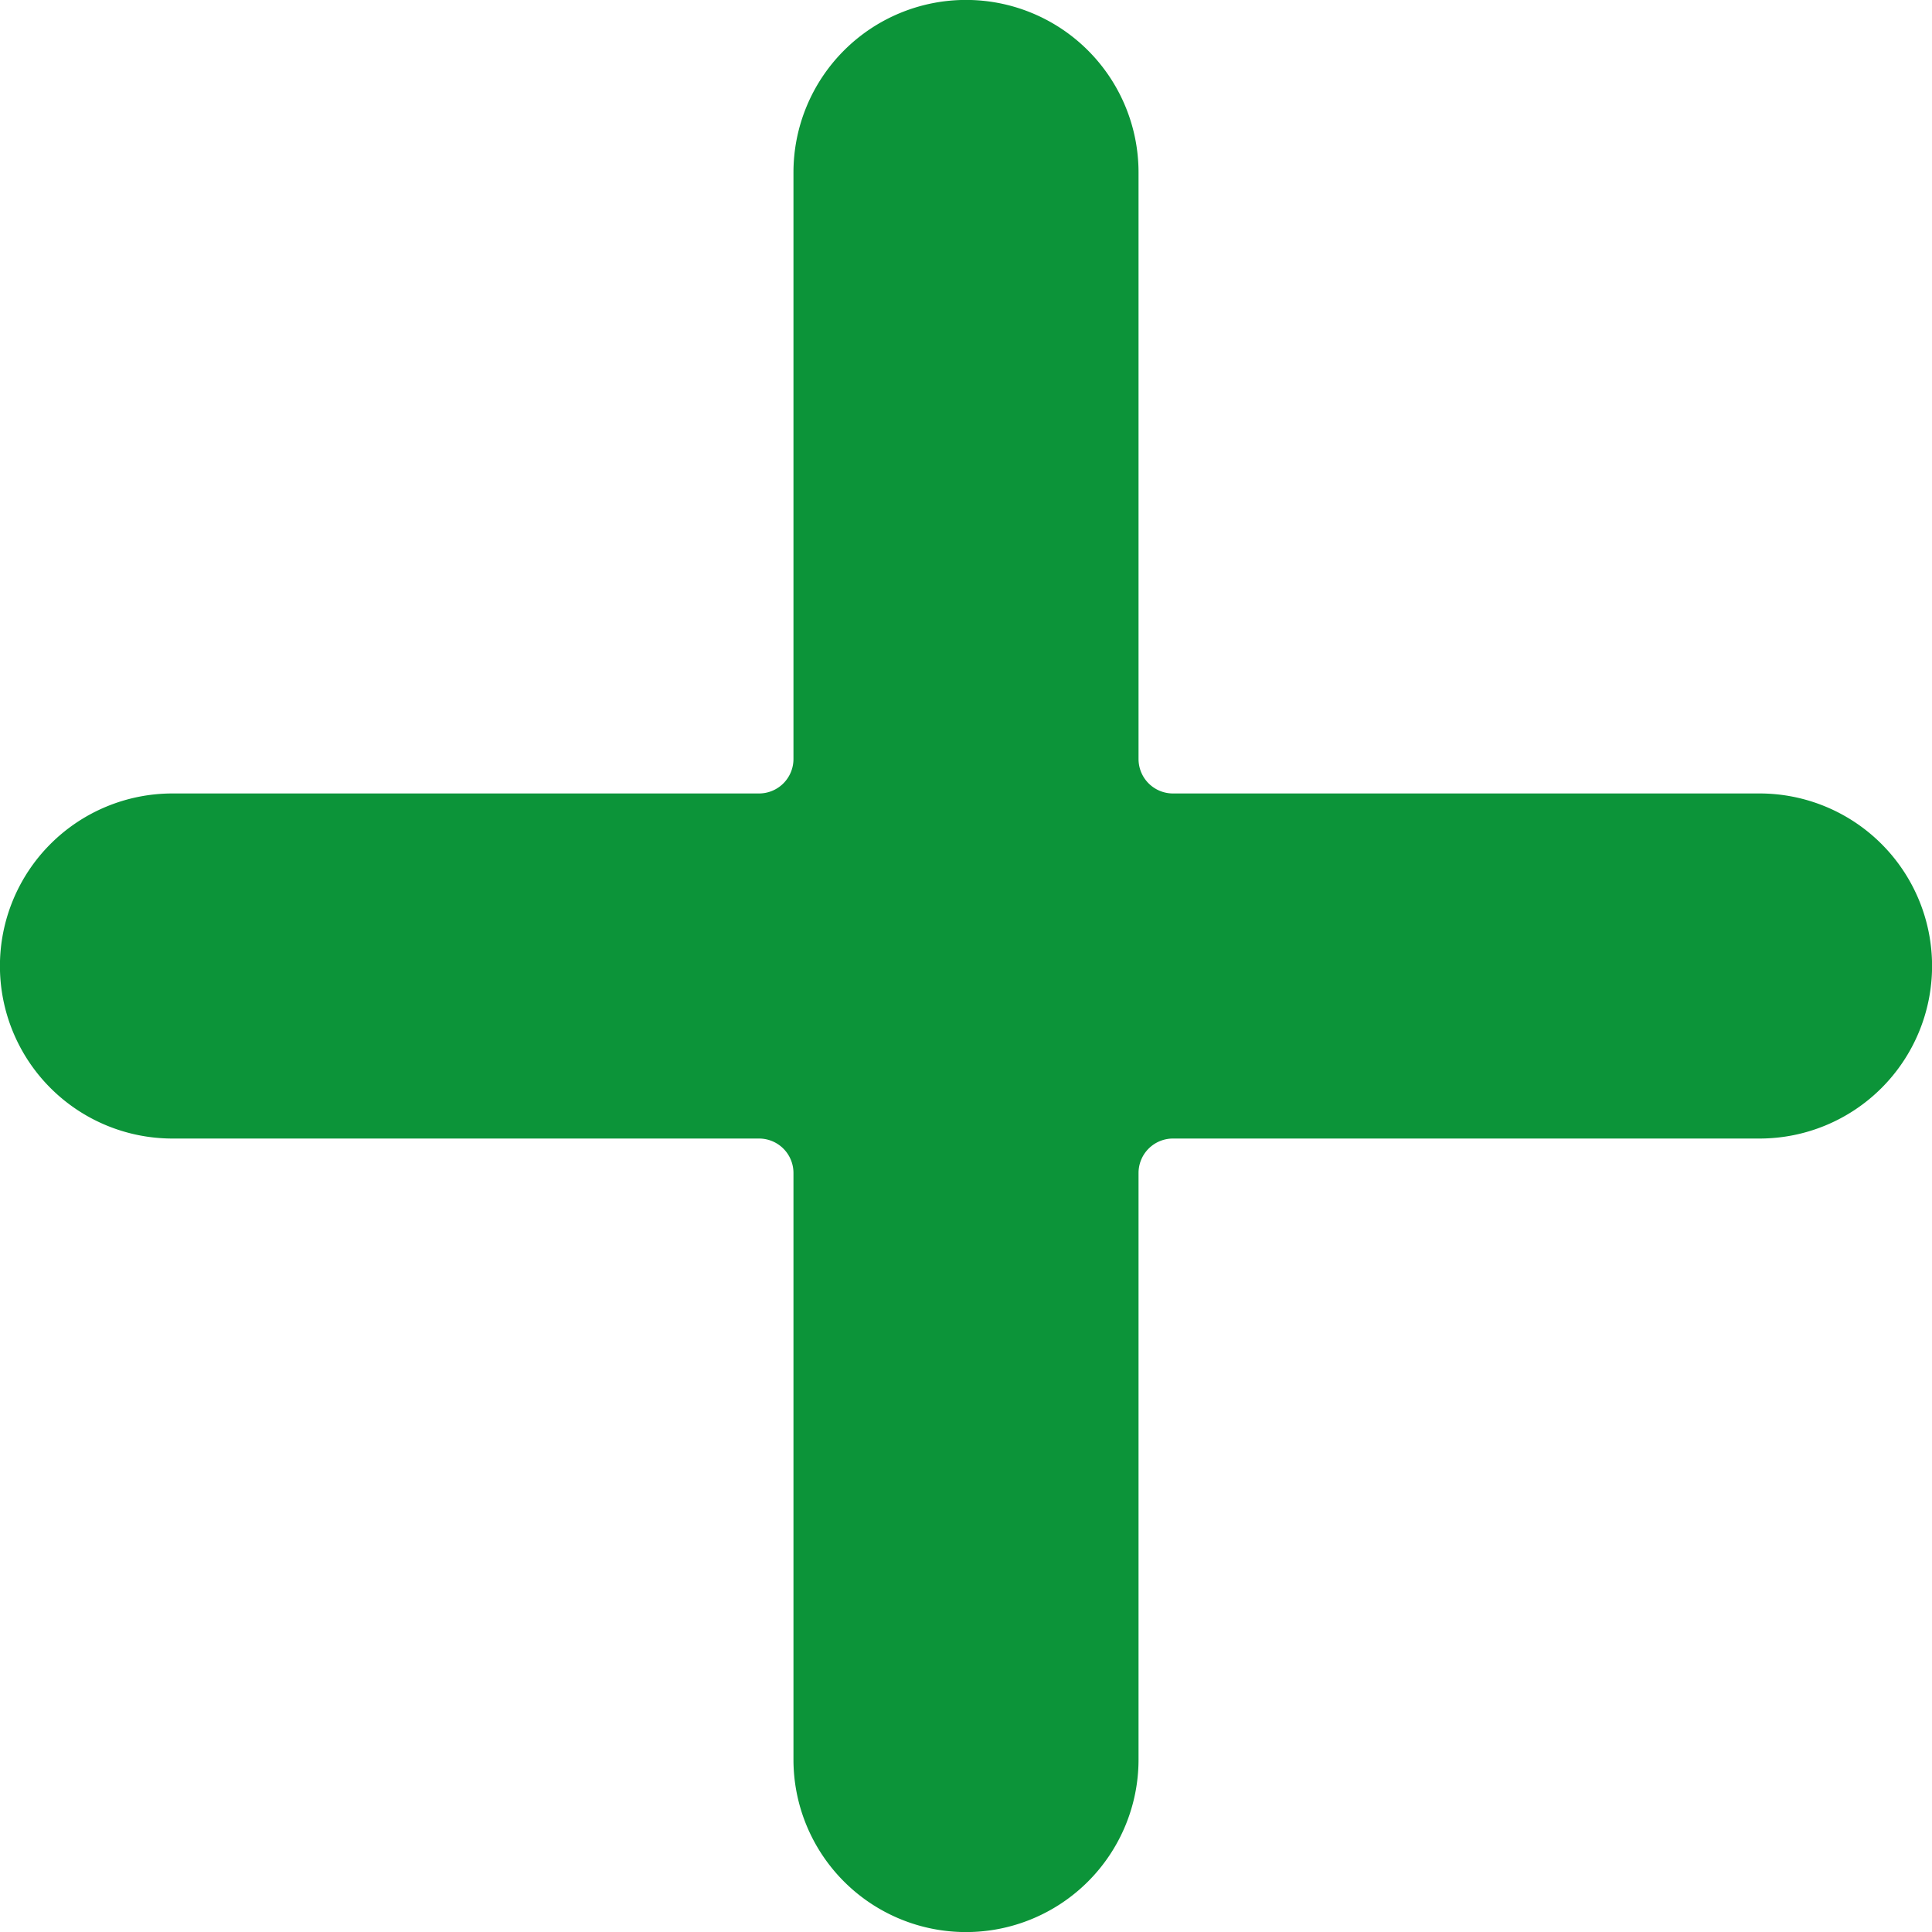 <svg xmlns="http://www.w3.org/2000/svg" width="14.193" height="14.193" viewBox="0 0 14.193 14.193">
  <path id="add_15_" data-name="add (15)" d="M12.926,5.829H8.617a.253.253,0,0,1-.253-.253V1.267a1.267,1.267,0,1,0-2.535,0V5.576a.253.253,0,0,1-.253.253H1.267a1.267,1.267,0,1,0,0,2.535H5.576a.253.253,0,0,1,.253.253v4.309a1.267,1.267,0,1,0,2.535,0V8.617a.253.253,0,0,1,.253-.253h4.309a1.267,1.267,0,1,0,0-2.535Zm0,0" fill="#0c9439"/>
</svg>
